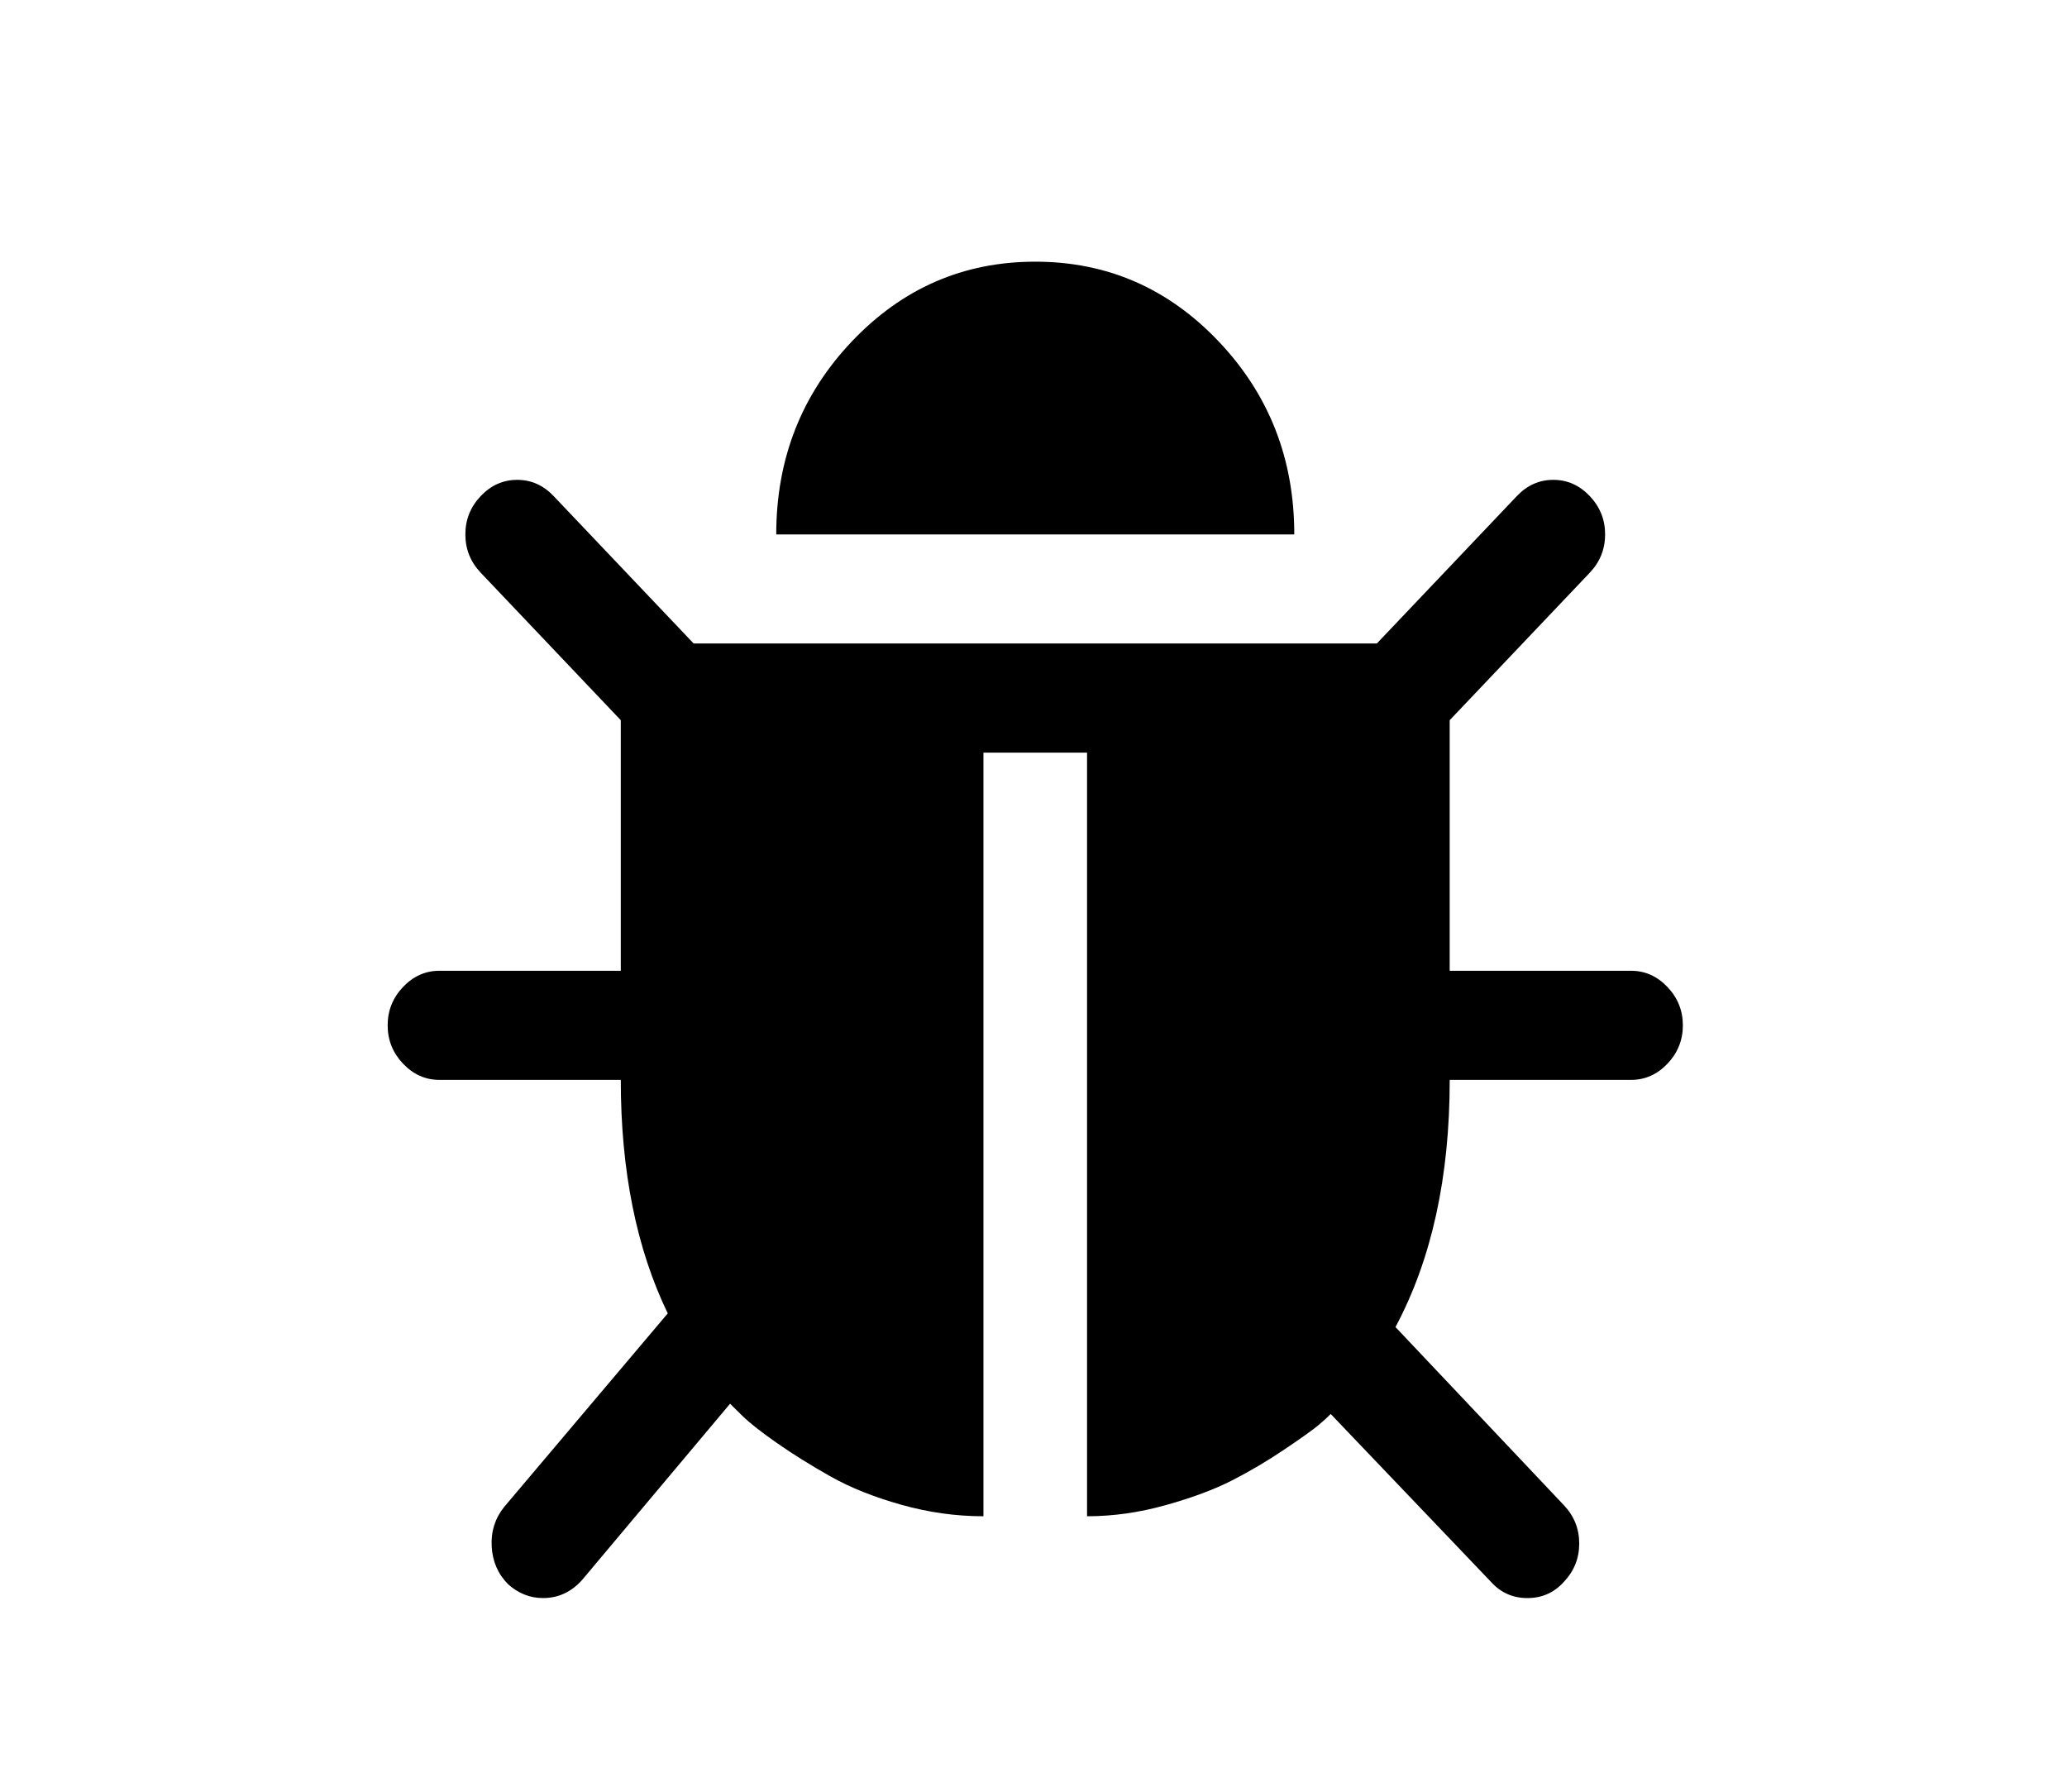 <?xml version="1.0" encoding="UTF-8" standalone="no"?>
<!-- Generator: Adobe Illustrator 16.0.4, SVG Export Plug-In . SVG Version: 6.00 Build 0)  -->

<svg
   xmlns:dc="http://purl.org/dc/elements/1.1/"
   xmlns:cc="http://creativecommons.org/ns#"
   xmlns:rdf="http://www.w3.org/1999/02/22-rdf-syntax-ns#"
   xmlns:svg="http://www.w3.org/2000/svg"
   xmlns="http://www.w3.org/2000/svg"
   xmlns:sodipodi="http://sodipodi.sourceforge.net/DTD/sodipodi-0.dtd"
   xmlns:inkscape="http://www.inkscape.org/namespaces/inkscape"
   version="1.1"
   id="Capa_1"
   x="0px"
   y="0px"
   width="150"
   height="130"
   viewBox="0 0 150 130"
   enable-background="new 0 0 216 146"
   xml:space="preserve"
   inkscape:version="0.48.3.1 r9886"
   sodipodi:docname="iconbug.svg"><defs
   id="defs11" /><sodipodi:namedview
   pagecolor="#ffffff"
   bordercolor="#666666"
   borderopacity="1"
   objecttolerance="10"
   gridtolerance="10"
   guidetolerance="10"
   inkscape:pageopacity="0"
   inkscape:pageshadow="2"
   inkscape:window-width="640"
   inkscape:window-height="480"
   id="namedview9"
   showgrid="false"
   inkscape:zoom="1.4305556"
   inkscape:cx="108"
   inkscape:cy="73"
   inkscape:window-x="65"
   inkscape:window-y="24"
   inkscape:window-maximized="0"
   inkscape:current-layer="Capa_1" />
<g
   id="g3"
   transform="matrix(0.721,0,0,0.759,-2.74,12.061)">
	<path
   d="m 171.628,78.458 c -1.03,-1.032 -2.254,-1.549 -3.666,-1.549 h -18.25 V 52.956 l 14.095,-14.095 c 1.032,-1.032 1.549,-2.254 1.549,-3.667 0,-1.412 -0.517,-2.634 -1.549,-3.666 -1.031,-1.032 -2.254,-1.548 -3.666,-1.548 -1.412,0 -2.634,0.516 -3.666,1.548 L 142.38,45.623 H 73.616 L 59.521,31.528 c -1.032,-1.032 -2.254,-1.548 -3.666,-1.548 -1.413,0 -2.635,0.516 -3.667,1.548 -1.032,1.032 -1.548,2.254 -1.548,3.666 0,1.413 0.516,2.635 1.548,3.667 l 14.095,14.095 v 23.953 h -18.25 c -1.412,0 -2.634,0.517 -3.666,1.549 -1.032,1.031 -1.548,2.255 -1.548,3.666 0,1.412 0.516,2.636 1.548,3.666 1.032,1.032 2.254,1.55 3.666,1.55 h 18.25 c 0,8.688 1.576,16.131 4.726,22.322 l -16.457,18.494 c -0.924,1.087 -1.345,2.35 -1.263,3.788 0.081,1.438 0.638,2.647 1.67,3.626 1.032,0.869 2.199,1.304 3.503,1.304 1.521,0 2.824,-0.569 3.911,-1.711 l 14.909,-16.865 1.223,1.142 c 0.76,0.707 1.941,1.588 3.544,2.647 1.603,1.059 3.395,2.118 5.377,3.179 1.983,1.059 4.346,1.955 7.088,2.688 2.744,0.734 5.5,1.101 8.27,1.101 v -73 h 10.429 v 73 c 2.607,0 5.241,-0.353 7.902,-1.06 2.662,-0.705 4.889,-1.493 6.682,-2.362 1.792,-0.87 3.559,-1.86 5.295,-2.974 1.738,-1.113 2.879,-1.887 3.422,-2.322 0.545,-0.436 0.952,-0.788 1.223,-1.059 l 16.133,16.05 c 0.979,1.032 2.199,1.548 3.666,1.548 1.467,0 2.688,-0.516 3.667,-1.548 1.03,-1.032 1.547,-2.255 1.547,-3.667 0,-1.412 -0.517,-2.635 -1.547,-3.666 l -16.947,-17.027 c 3.64,-6.464 5.459,-14.34 5.459,-23.627 h 18.25 c 1.412,0 2.636,-0.517 3.666,-1.549 1.032,-1.031 1.55,-2.254 1.55,-3.666 0,-1.412 -0.519,-2.636 -1.553,-3.668 z"
   id="path5"
   inkscape:connector-curvature="0" />
	<path
   d="M 126.453,16.742 C 121.375,11.664 115.224,9.124 108,9.124 c -7.225,0 -13.375,2.54 -18.454,7.618 -5.078,5.079 -7.617,11.23 -7.617,18.454 h 52.141 c 0,-7.223 -2.538,-13.375 -7.617,-18.454 z"
   id="path7"
   inkscape:connector-curvature="0" />
</g>
</svg>